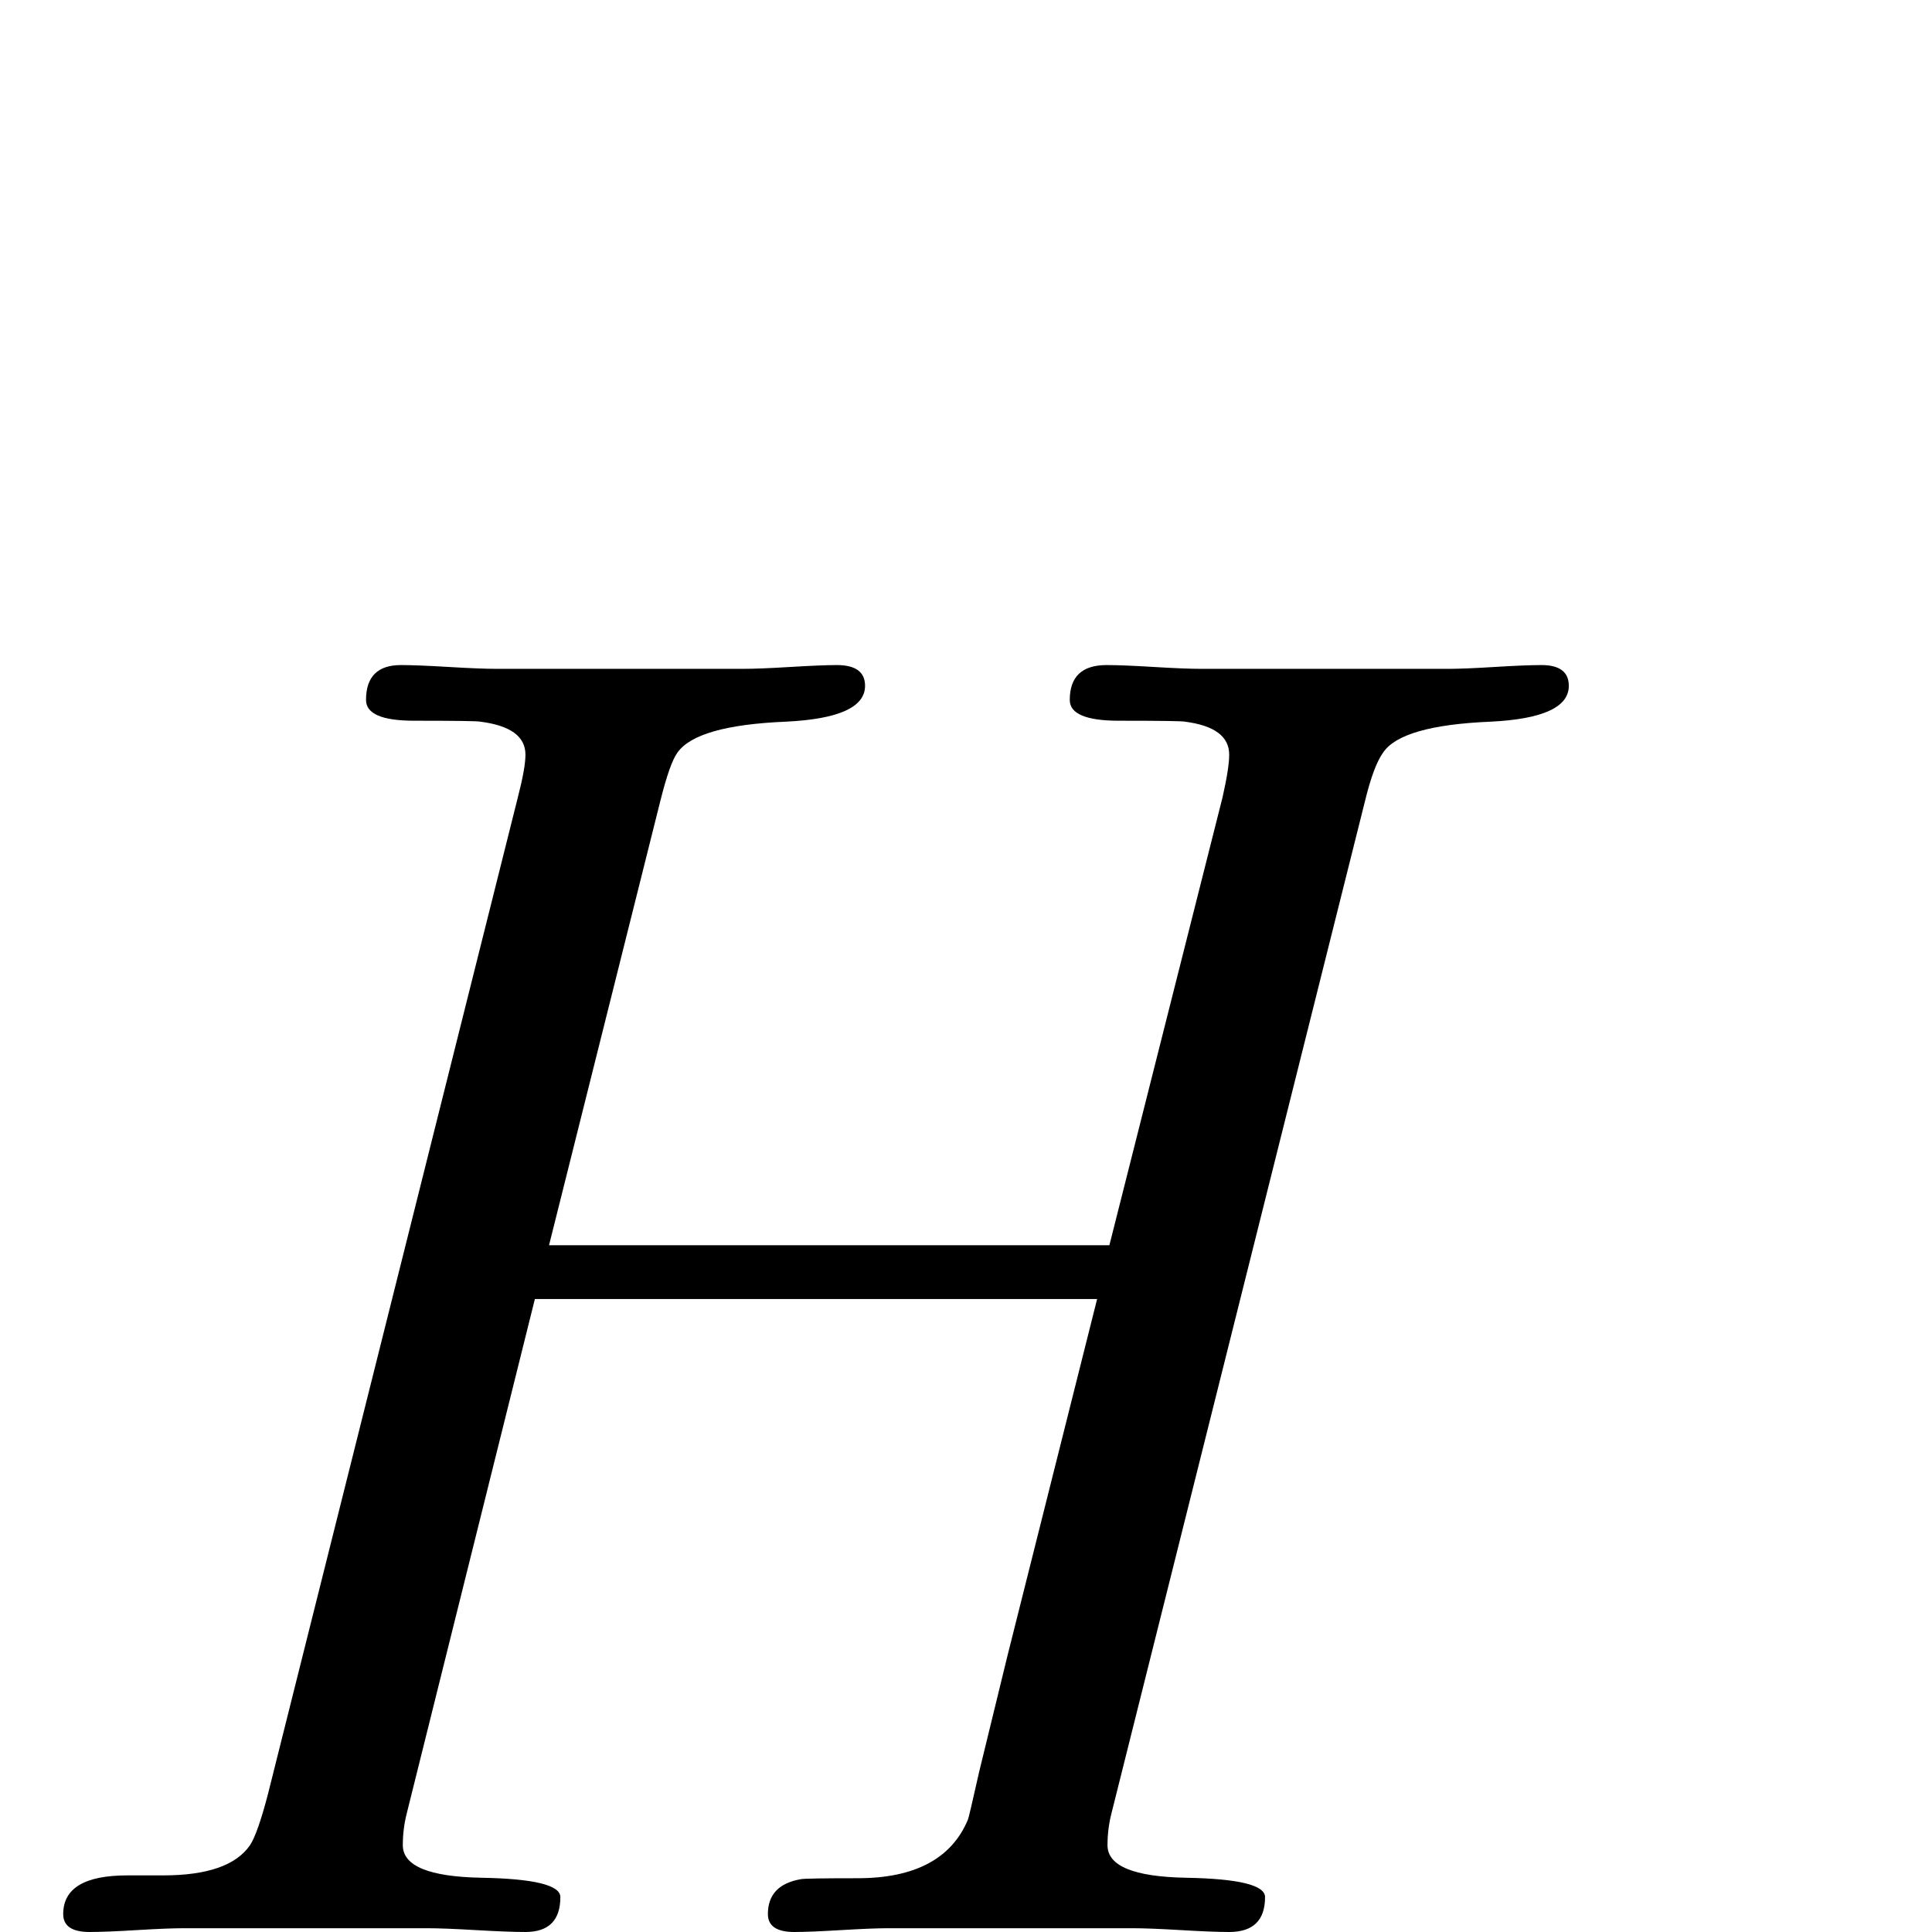 <?xml version="1.0" standalone="no"?>
<!DOCTYPE svg PUBLIC "-//W3C//DTD SVG 1.1//EN" "http://www.w3.org/Graphics/SVG/1.1/DTD/svg11.dtd" >
<svg viewBox="0 -442 2048 2048">
  <g transform="matrix(1 0 0 -1 0 1606)">
   <path fill="currentColor"
d="M1663 1321q0 -34 -83 -38q-95 -4 -114 -33q-10 -14 -19 -51l-269 -1074q-4 -16 -4 -33q0 -33 83.5 -34.5t83.5 -20.5q0 -37 -38 -37q-17 0 -51 2t-51 2h-260q-16 0 -49.5 -2t-49.5 -2q-28 0 -28 19q0 31 35 37q5 1 60 1q91 0 117 62q1 2 12 51l30 123l95 378h-596
l-136 -546q-4 -16 -4 -33q0 -33 83.5 -34.5t83.5 -20.5q0 -37 -37 -37q-18 0 -52.5 2t-51.5 2h-258q-17 0 -50 -2t-50 -2q-28 0 -28 19q0 41 68 41h18.5h19.5q70 0 92 32q8 12 19 54l265 1057q8 31 8 45q0 29 -48 35q-4 1 -70 1q-51 0 -51 22q0 37 37 37q17 0 50.5 -2
t50.5 -2h262q17 0 50 2t49 2q30 0 30 -22q0 -34 -84 -38q-95 -4 -115 -33q-8 -11 -18 -51l-118 -471h594l120 475q7 31 7 45q0 29 -47 35q-4 1 -70 1q-52 0 -52 22q0 37 39 37q17 0 50 -2t50 -2h263q16 0 48.5 2t49.5 2q29 0 29 -22z" />
  </g>

</svg>
